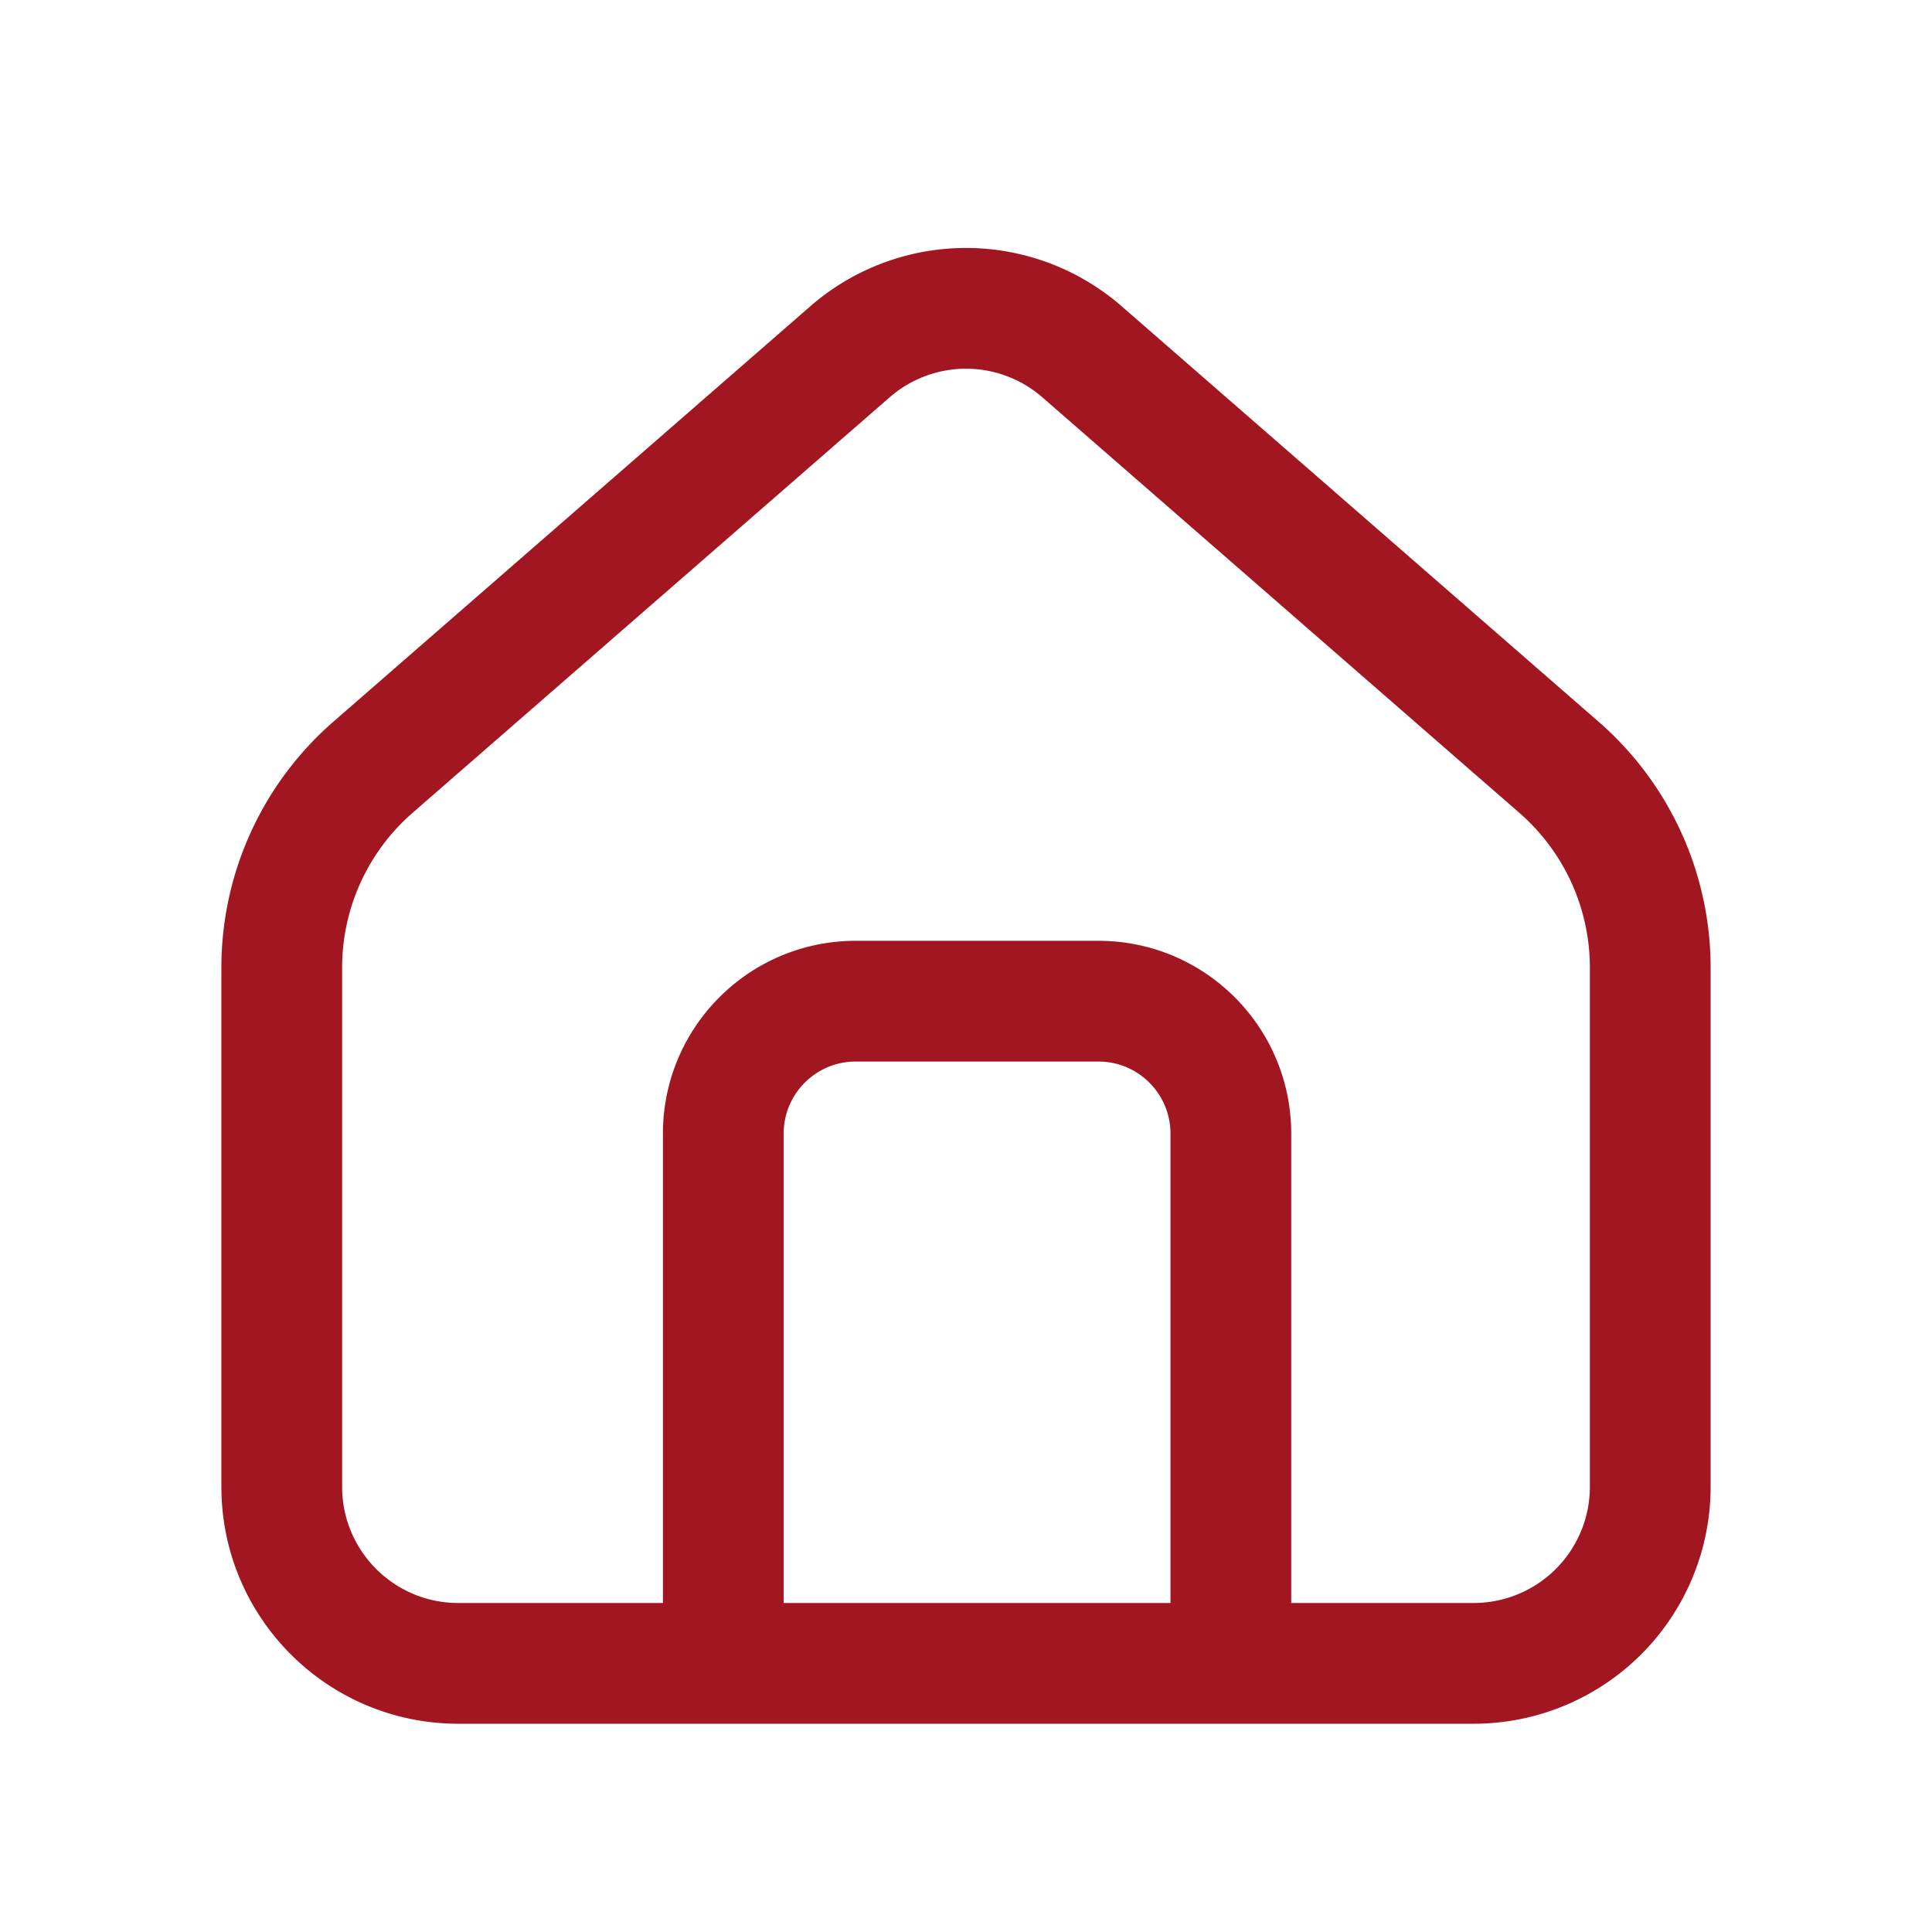 <svg width="64" height="64" viewBox="0 0 24 24" xmlns="http://www.w3.org/2000/svg"><rect x="0" y="0" width="24" height="24" rx="24" fill="none"/><svg xmlns="http://www.w3.org/2000/svg" viewBox="0 0 24 24" fill="#a21622" x="0" y="0" width="24" height="24"><path fill="none" stroke="#a21622" stroke-linejoin="round" stroke-width="1.5" d="M15.29 20.663h3.017a2.194 2.194 0 0 0 2.193-2.194v-6.454a3.3 3.3 0 0 0-1.13-2.48l-5.93-5.166a2.194 2.194 0 0 0-2.88 0L4.63 9.534a3.3 3.3 0 0 0-1.13 2.481v6.454c0 1.212.982 2.194 2.194 2.194h3.29m6.306 0v-6.581c0-.908-.736-1.645-1.645-1.645H10.63c-.909 0-1.645.737-1.645 1.645v6.581m6.306 0H8.984"/></svg></svg>